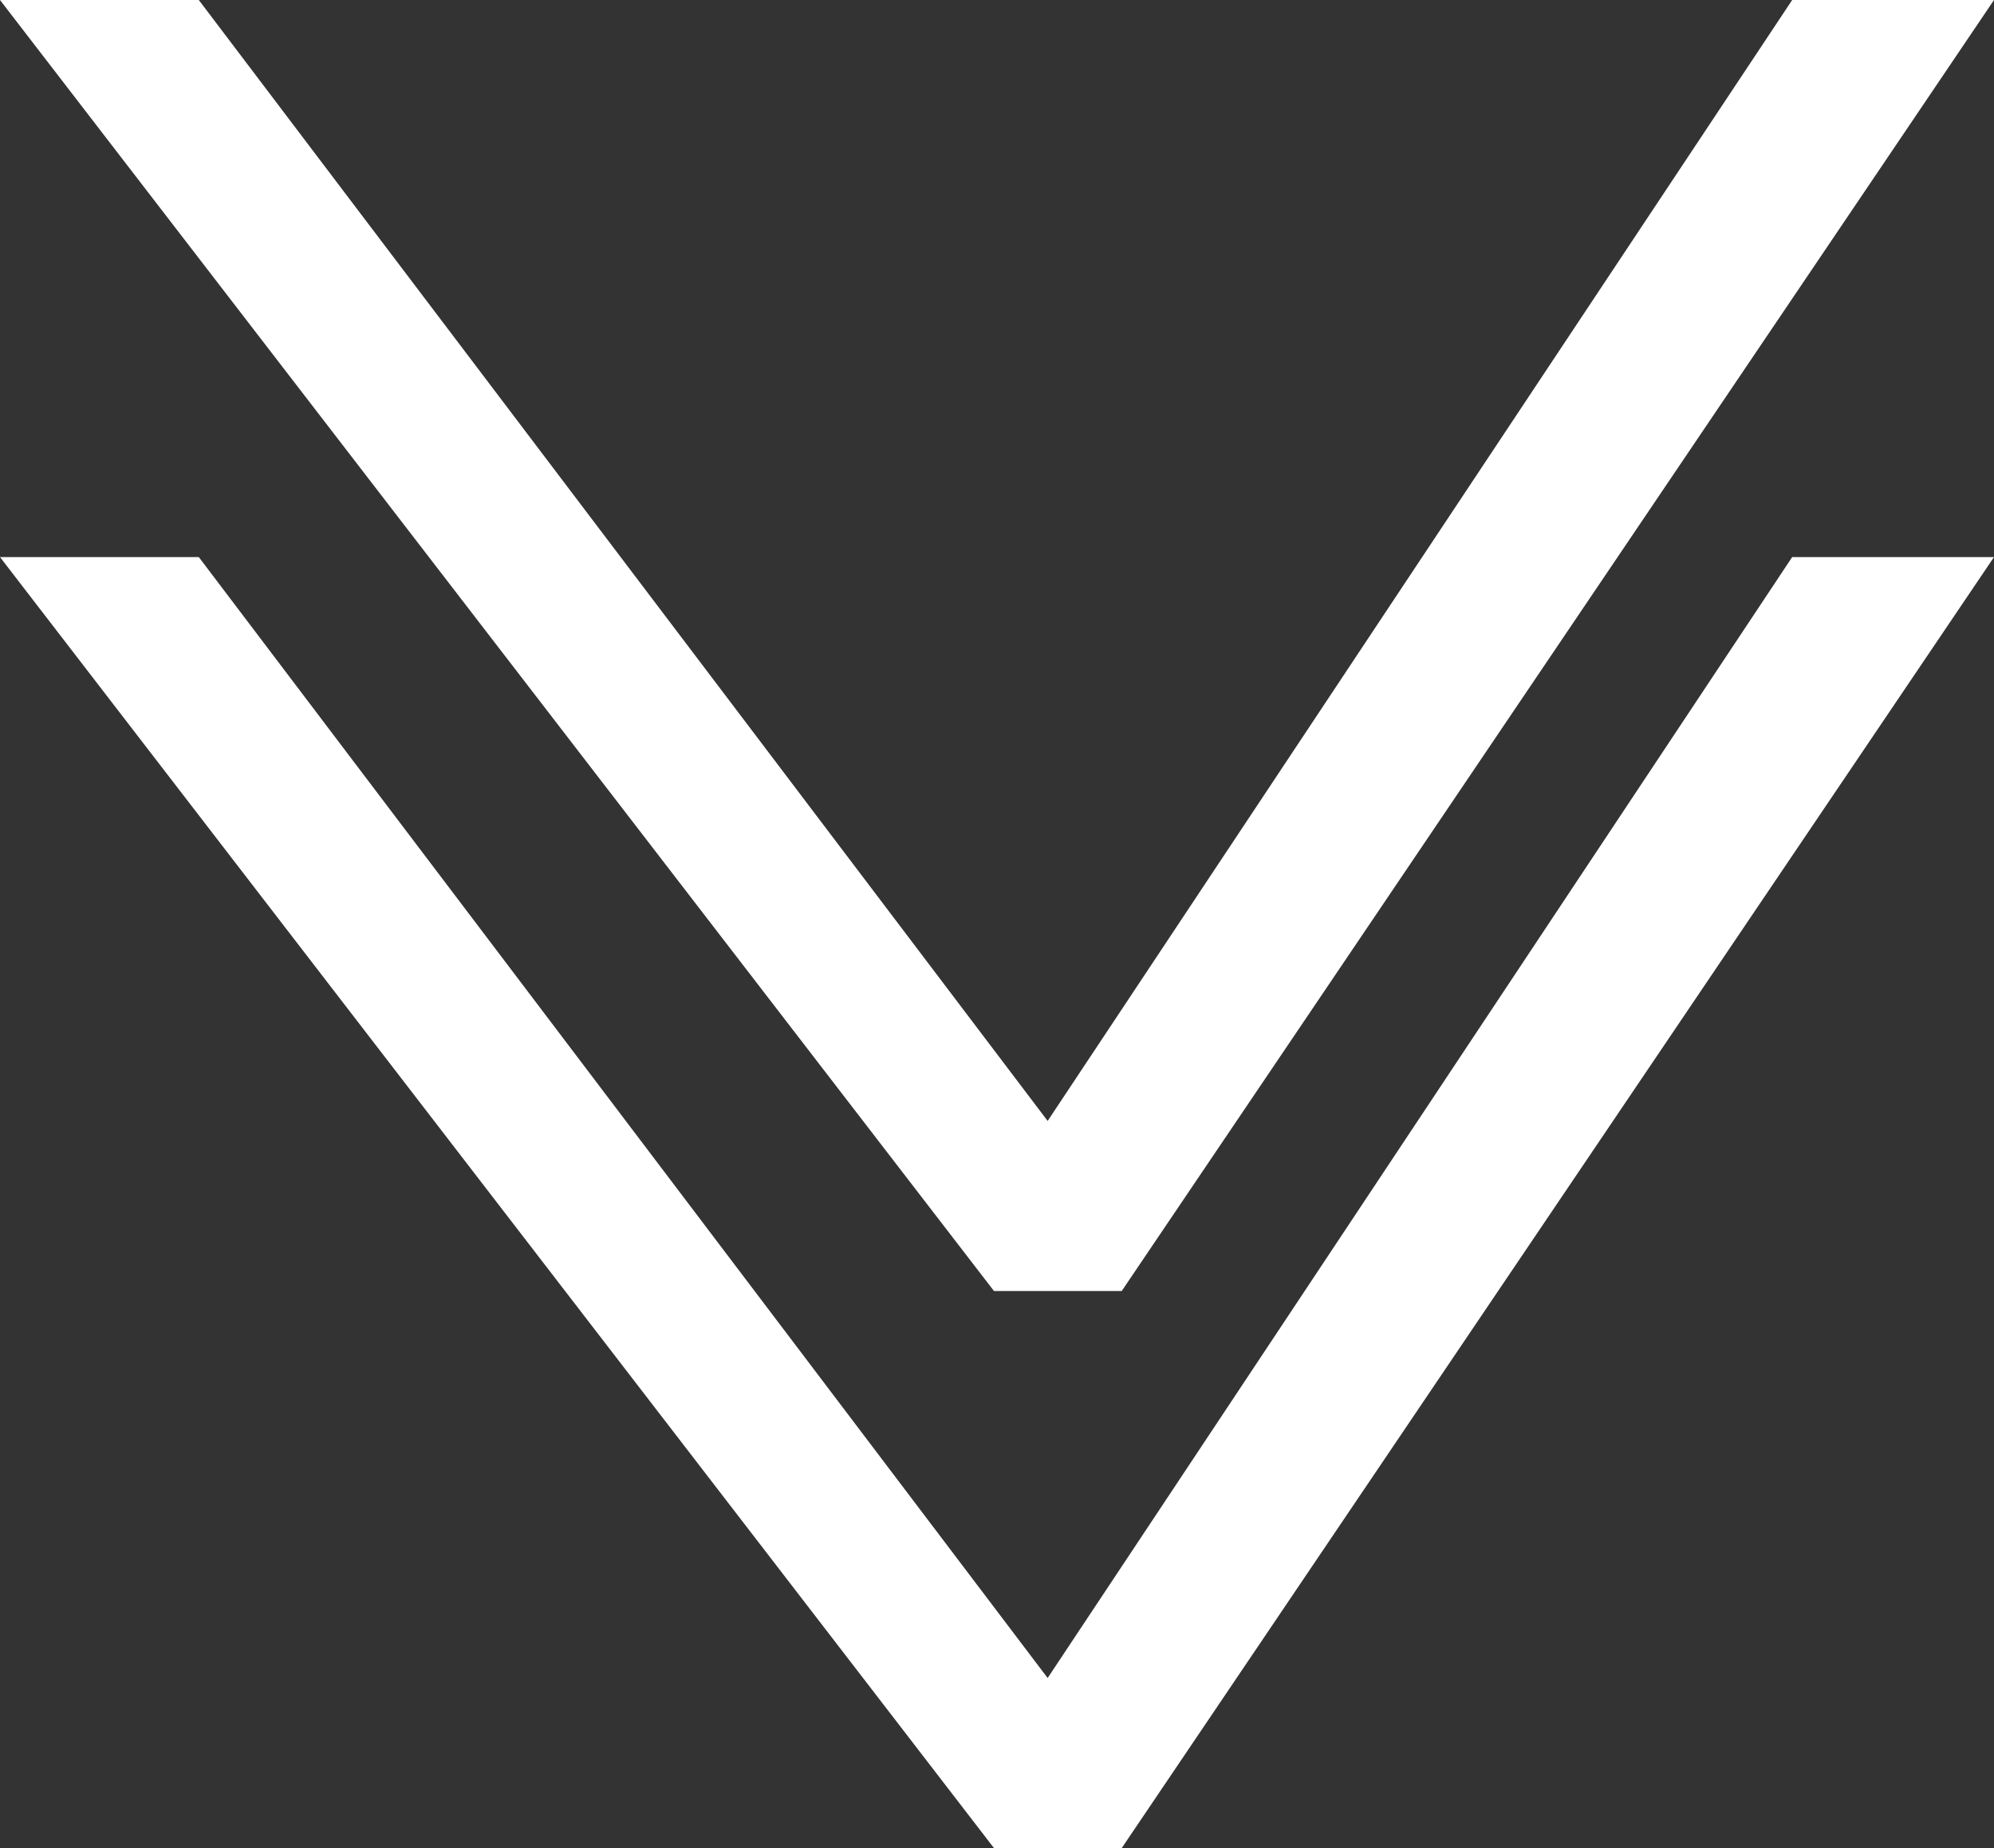<?xml version="1.0" encoding="utf-8"?>
<!-- Generator: Adobe Illustrator 19.0.0, SVG Export Plug-In . SVG Version: 6.00 Build 0)  -->
<svg version="1.1" id="Capa_1" xmlns="http://www.w3.org/2000/svg" xmlns:xlink="http://www.w3.org/1999/xlink" x="0px" y="0px"
	 viewBox="0 0 263.8 244.5" style="enable-background:new 0 0 263.8 244.5;" xml:space="preserve">
<rect x="0" y="0" width="263.8" height="244.5" fill="#333333" stroke="none"/>
<style type="text/css">
	.st0{fill:#FFFFFF;}
</style>
<g id="XMLID_2_">
	<path id="XMLID_3_" class="st0" d="M263.8,73.7L148.4,244.5h-16.9L0,73.7h26.3l112.3,148.3l98.5-148.3H263.8z"/>
</g>
<g id="XMLID_5_">
	<path id="XMLID_6_" class="st0" d="M263.8,0L148.4,170.8h-16.9L0,0h26.3l112.3,148.3L237.1,0H263.8z"/>
</g>
</svg>
